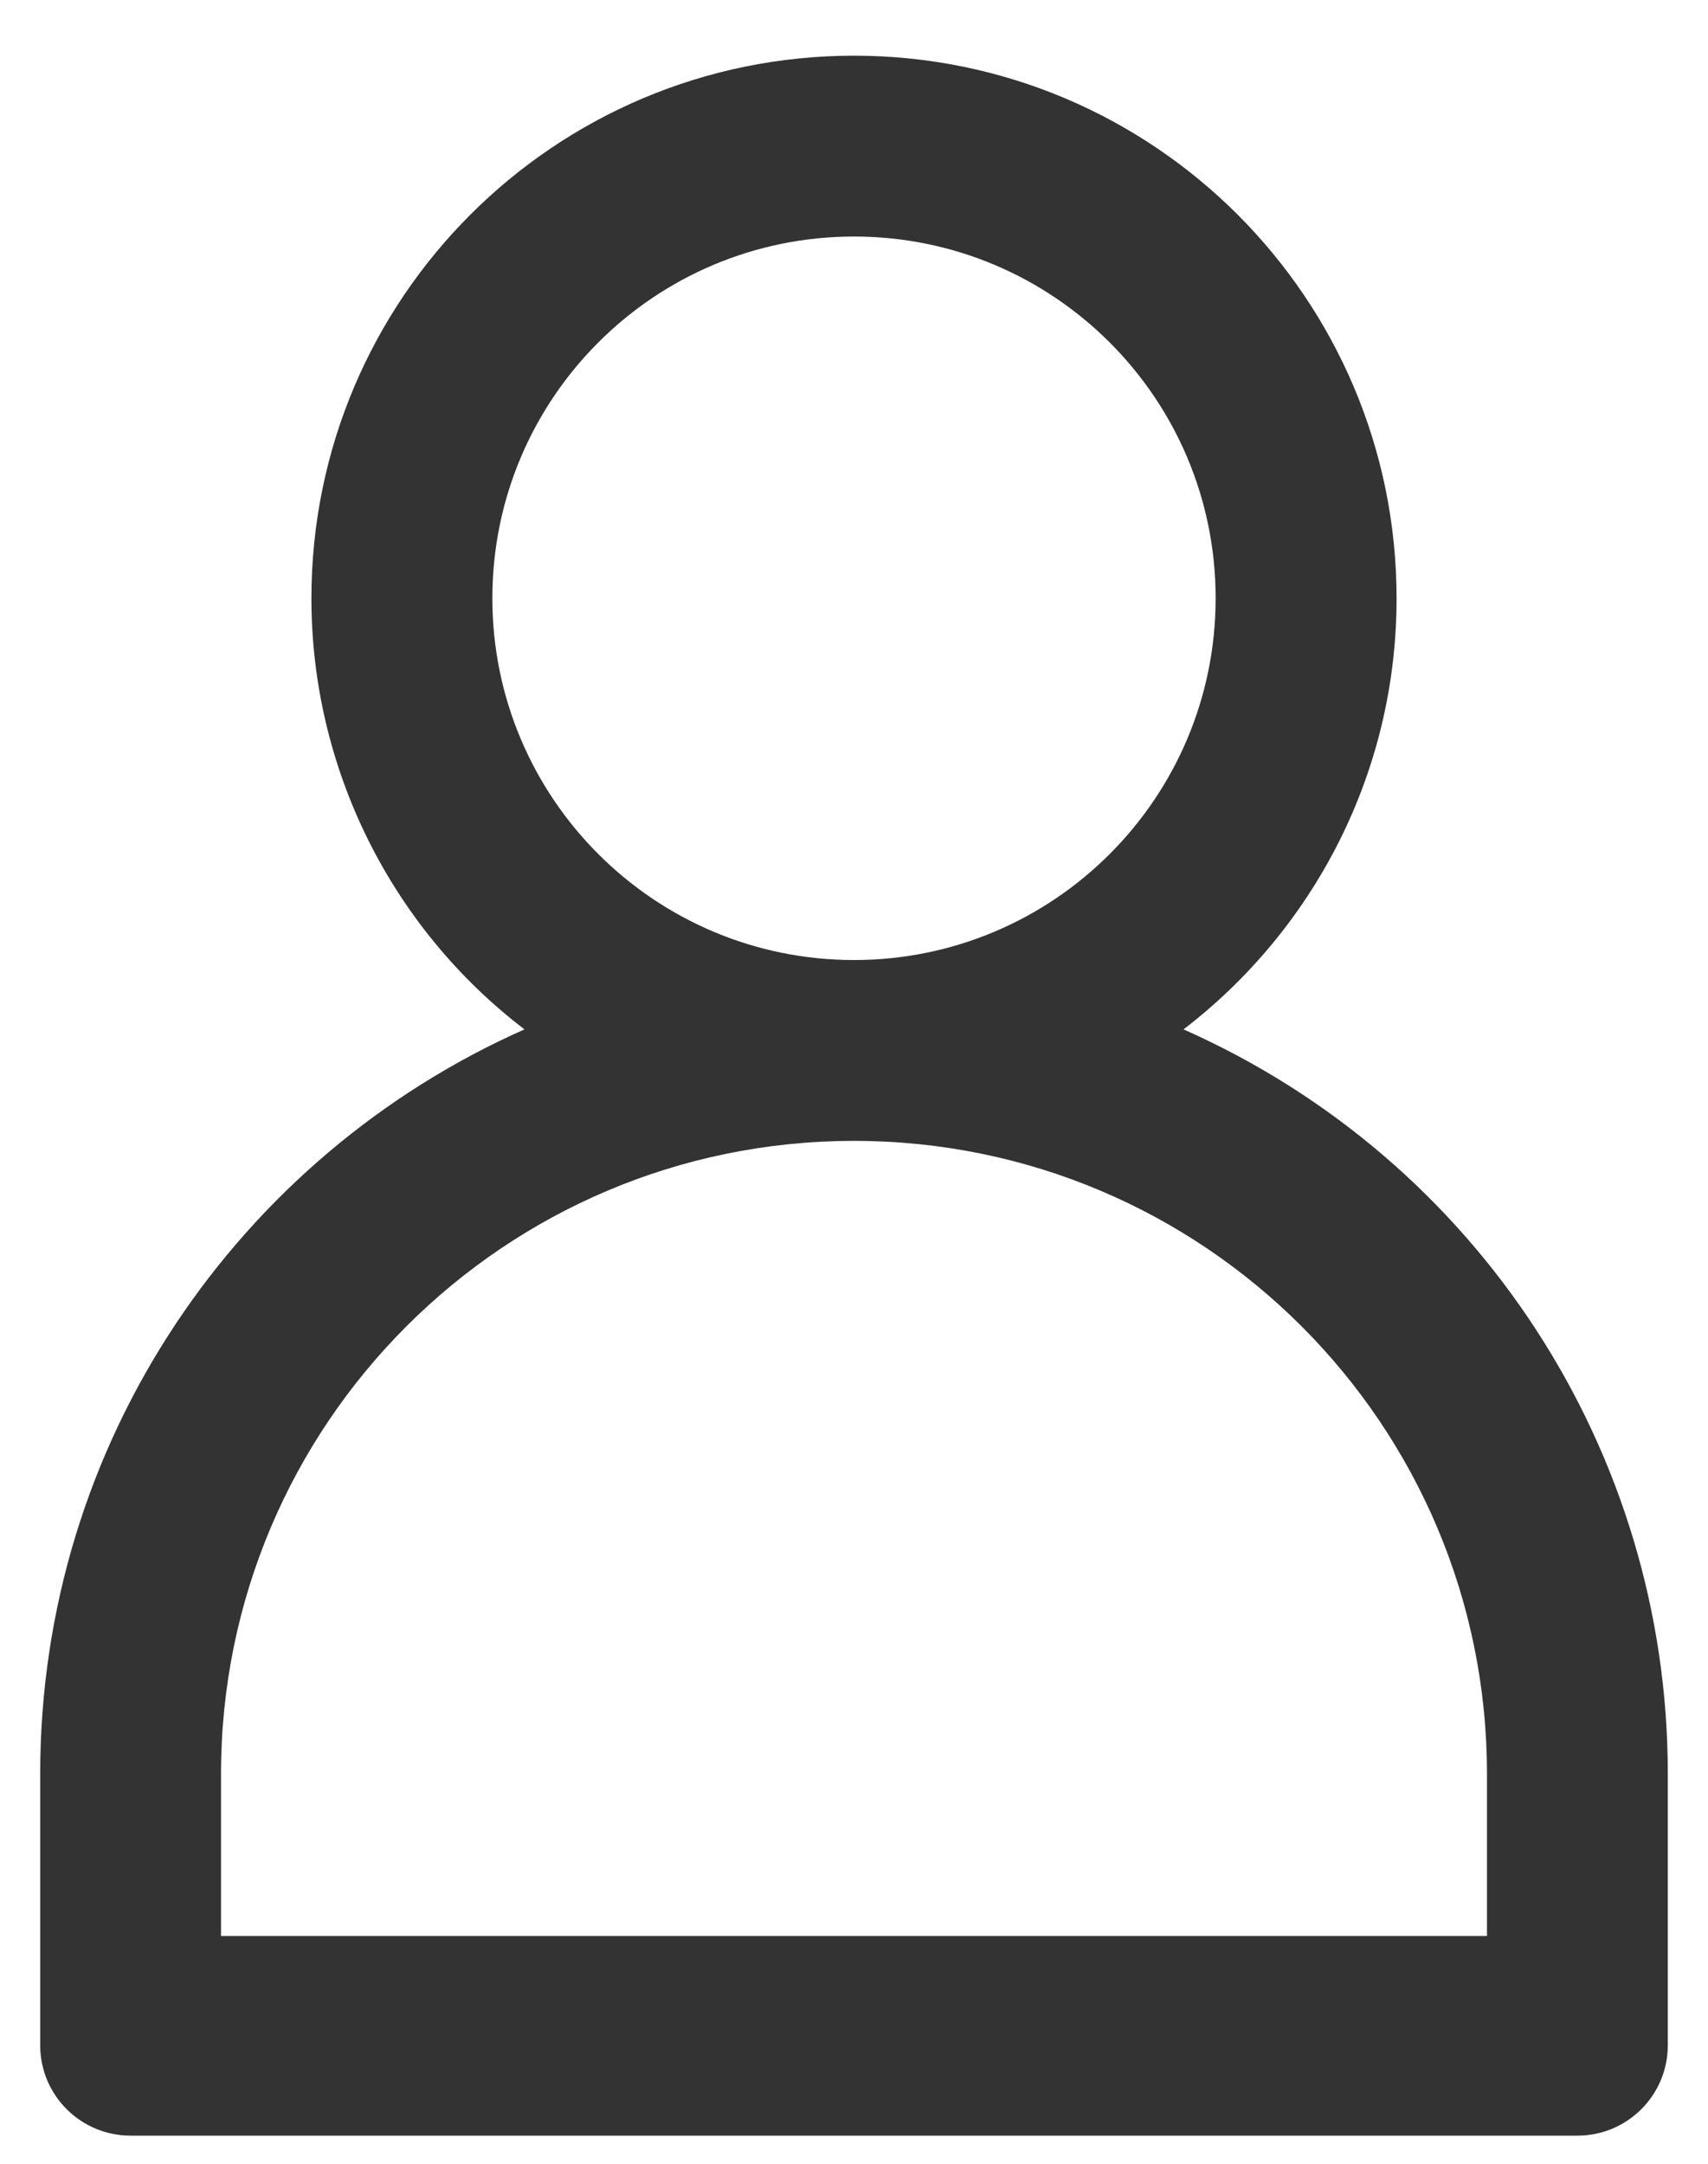 ﻿<?xml version="1.0" encoding="utf-8"?>
<svg version="1.1" xmlns:xlink="http://www.w3.org/1999/xlink" width="15px" height="19px" xmlns="http://www.w3.org/2000/svg">
  <g transform="matrix(1 0 0 1 -120 -801 )">
    <path d="M 7.5 0.489  C 10.131 0.489  12.264 2.622  12.265 5.253  C 12.265 6.795  11.531 8.167  10.394 9.039  C 12.98 10.185  14.648 12.748  14.647 15.577  L 14.647 17.959  C 14.647 18.398  14.292 18.753  13.853 18.753  L 1.147 18.753  C 0.708 18.753  0.353 18.398  0.353 17.959  L 0.353 15.577  C 0.353 12.659  2.1 10.15  4.606 9.039  C 3.427 8.138  2.735 6.738  2.735 5.254  C 2.735 2.623  4.869 0.489  7.5 0.489  Z M 7.5 8.43  C 9.254 8.43  10.676 7.007  10.676 5.253  C 10.676 3.499  9.254 2.077  7.5 2.077  C 5.746 2.077  4.324 3.499  4.324 5.253  C 4.324 7.007  5.746 8.43  7.5 8.43  Z M 1.941 15.577  L 1.941 17  L 13.059 17  L 13.059 15.577  C 13.059 12.507  10.57 10.018  7.5 10.018  C 4.43 10.018  1.941 12.507  1.941 15.577  Z " fill-rule="nonzero" fill="#333333" stroke="none" transform="matrix(1 0 0 1 120 801 )" />
  </g>
</svg>